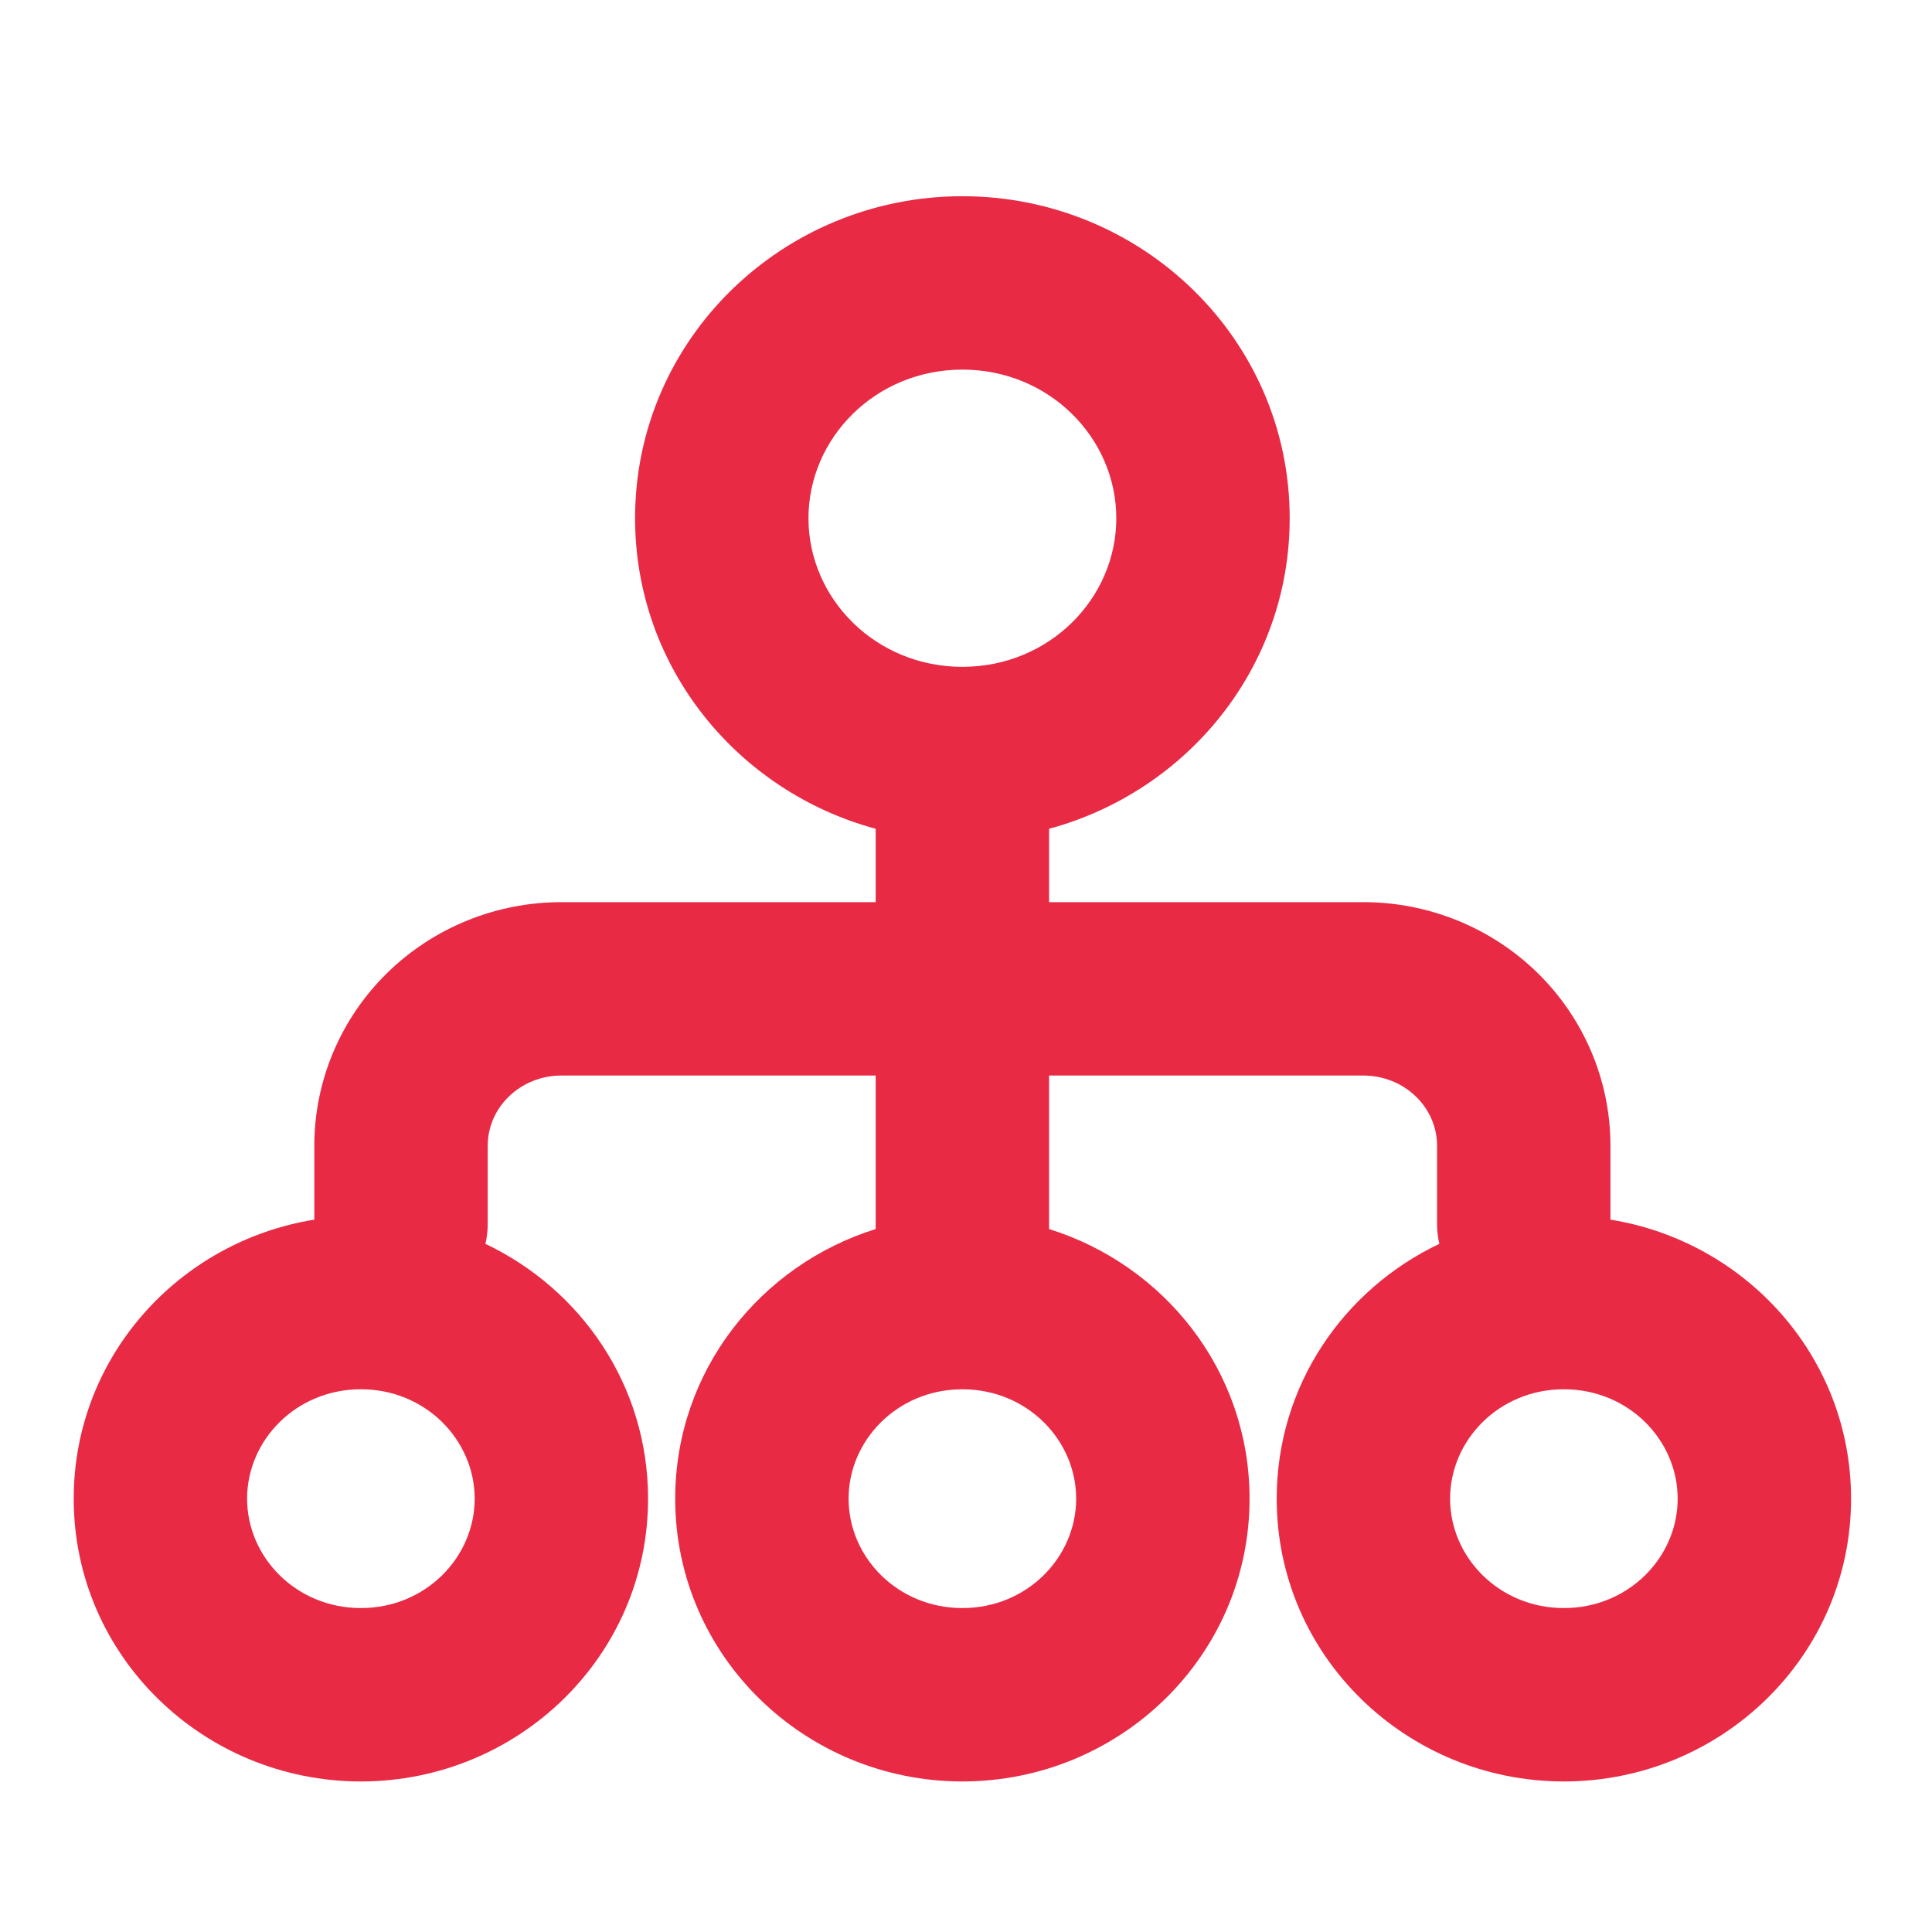 <svg width="39" height="39" viewBox="0 0 39 39" fill="none" xmlns="http://www.w3.org/2000/svg">
<path fill-rule="evenodd" clip-rule="evenodd" d="M16.32 10.461C16.32 8.841 17.674 7.461 19.427 7.461C21.18 7.461 22.534 8.841 22.534 10.461C22.534 12.082 21.18 13.461 19.427 13.461C17.674 13.461 16.32 12.082 16.32 10.461ZM19.427 3.961C15.815 3.961 12.82 6.835 12.82 10.461C12.82 13.481 14.897 15.979 17.677 16.73V18.211H11.332C10.022 18.211 8.758 18.72 7.819 19.637C6.88 20.556 6.345 21.811 6.345 23.128V24.62C3.615 25.06 1.488 27.386 1.488 30.253C1.488 33.442 4.12 35.961 7.285 35.961C10.45 35.961 13.082 33.442 13.082 30.253C13.082 27.967 11.73 26.026 9.799 25.109C9.829 24.981 9.845 24.848 9.845 24.711V23.128C9.845 22.765 9.992 22.408 10.267 22.14C10.543 21.869 10.925 21.711 11.332 21.711H17.677V24.81C15.348 25.537 13.63 27.676 13.63 30.253C13.63 33.442 16.262 35.961 19.427 35.961C22.592 35.961 25.224 33.442 25.224 30.253C25.224 27.676 23.506 25.537 21.177 24.81V21.711H27.521C27.928 21.711 28.311 21.869 28.587 22.14C28.862 22.408 29.009 22.765 29.009 23.128V24.711C29.009 24.848 29.025 24.981 29.055 25.109C27.124 26.026 25.772 27.967 25.772 30.253C25.772 33.442 28.404 35.961 31.569 35.961C34.734 35.961 37.366 33.442 37.366 30.253C37.366 27.386 35.239 25.06 32.509 24.62V23.128C32.509 21.811 31.974 20.556 31.035 19.637C30.096 18.72 28.832 18.211 27.521 18.211H21.177V16.73C23.957 15.979 26.034 13.481 26.034 10.461C26.034 6.835 23.039 3.961 19.427 3.961ZM19.392 28.045C19.404 28.045 19.416 28.045 19.427 28.045C19.439 28.045 19.45 28.045 19.461 28.045C20.75 28.062 21.724 29.08 21.724 30.253C21.724 31.436 20.733 32.461 19.427 32.461C18.121 32.461 17.13 31.436 17.13 30.253C17.13 29.08 18.104 28.062 19.392 28.045ZM31.569 28.044C30.263 28.044 29.272 29.07 29.272 30.253C29.272 31.436 30.263 32.461 31.569 32.461C32.874 32.461 33.866 31.436 33.866 30.253C33.866 29.07 32.874 28.044 31.569 28.044ZM9.582 30.253C9.582 29.07 8.591 28.044 7.285 28.044C5.98 28.044 4.988 29.07 4.988 30.253C4.988 31.436 5.98 32.461 7.285 32.461C8.591 32.461 9.582 31.436 9.582 30.253Z" fill="#E82A45"/>
</svg>
